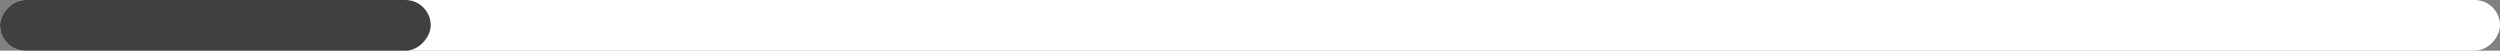 <svg width="296" height="6" viewBox="0 0 296 6" fill="none" xmlns="http://www.w3.org/2000/svg">
<rect x="0" y="0" width="296" height="6" fill="#808080" stroke="none"/>
<rect width="296" height="6" rx="3" transform="matrix(1 0 0 -1 0 6)" fill="white"/>
<rect width="51" height="6" rx="3" transform="matrix(1 0 0 -1 0 6)" fill="#404040"/>
</svg>
